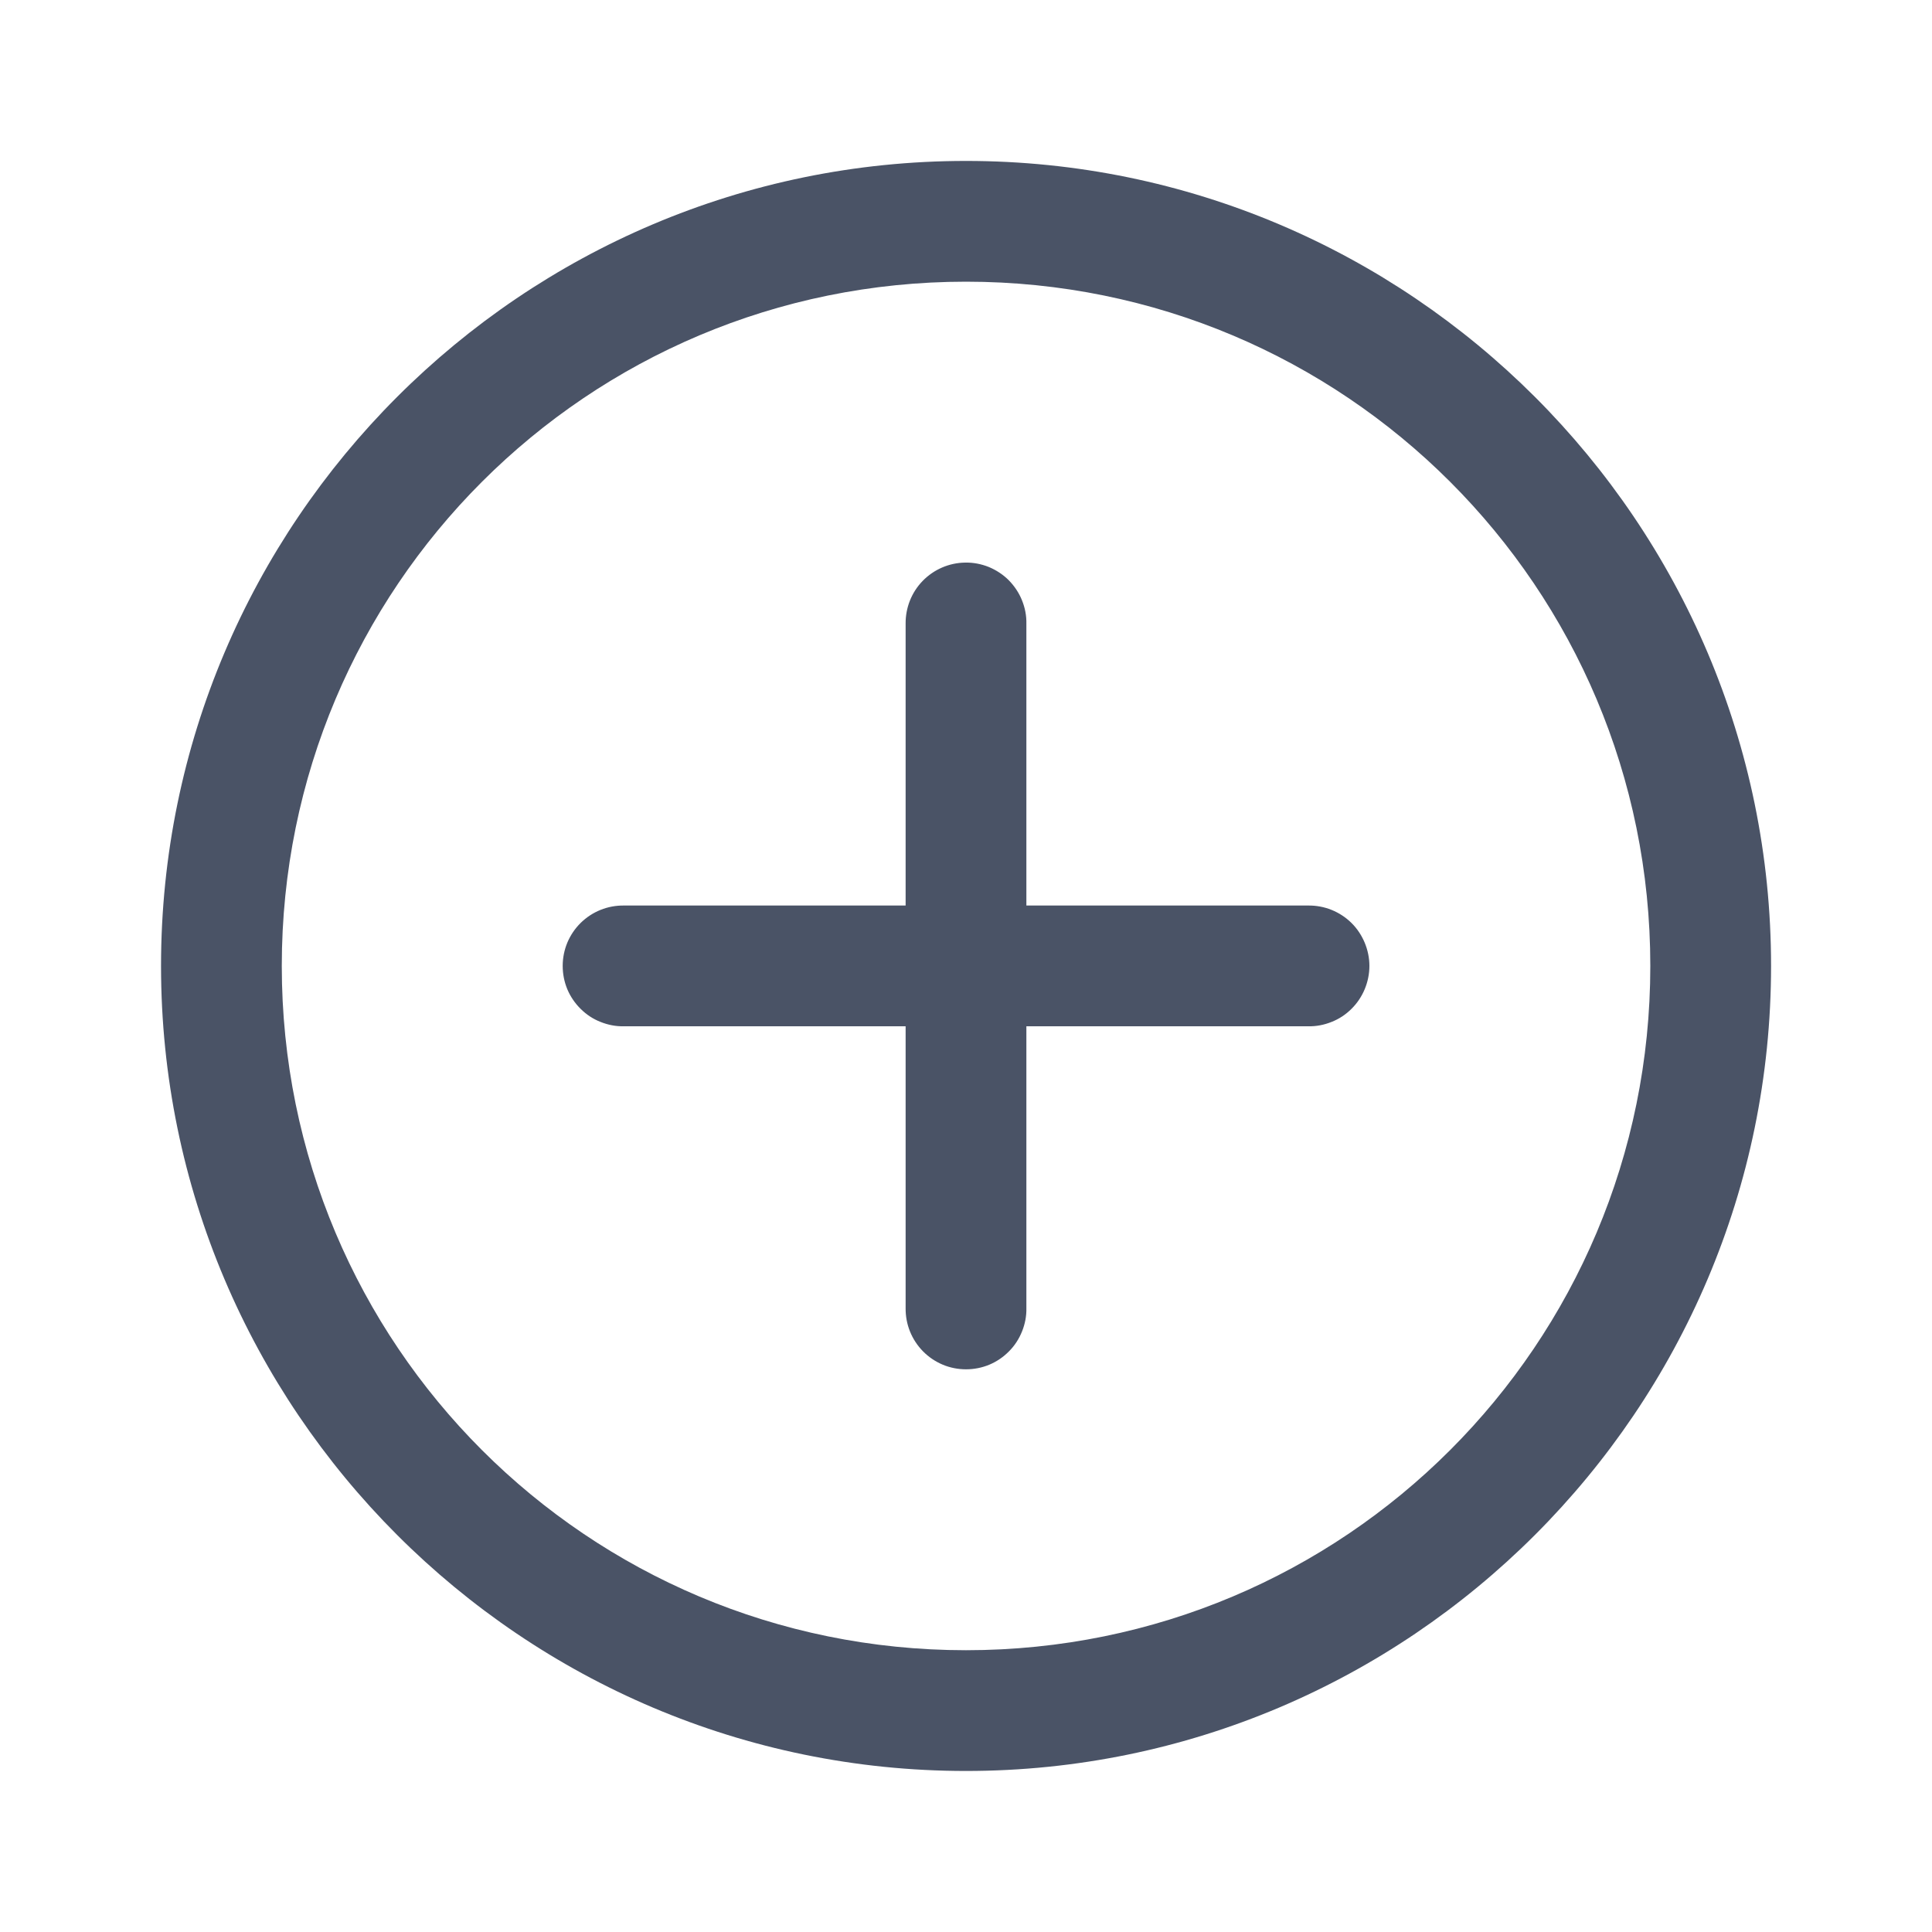 <svg width="20" height="20" viewBox="0 0 20 20" fill="none" xmlns="http://www.w3.org/2000/svg">
<path d="M10 1.666C5.405 1.666 1.667 5.404 1.667 9.999C1.667 14.594 5.405 18.333 10 18.333C14.595 18.333 18.334 14.594 18.334 9.999C18.334 5.404 14.595 1.666 10 1.666ZM10 2.916C13.92 2.916 17.084 6.08 17.084 9.999C17.084 13.919 13.92 17.083 10 17.083C6.081 17.083 2.917 13.919 2.917 9.999C2.917 6.08 6.081 2.916 10 2.916ZM9.991 5.824C9.825 5.826 9.667 5.895 9.552 6.013C9.436 6.132 9.373 6.292 9.375 6.458V9.374H6.459C6.376 9.373 6.294 9.388 6.217 9.419C6.14 9.45 6.07 9.496 6.011 9.554C5.952 9.612 5.905 9.682 5.873 9.758C5.841 9.835 5.825 9.917 5.825 9.999C5.825 10.082 5.841 10.164 5.873 10.241C5.905 10.317 5.952 10.386 6.011 10.444C6.07 10.503 6.14 10.549 6.217 10.579C6.294 10.61 6.376 10.626 6.459 10.624H9.375V13.541C9.374 13.624 9.389 13.706 9.42 13.783C9.451 13.86 9.497 13.93 9.555 13.989C9.613 14.048 9.683 14.095 9.759 14.127C9.835 14.159 9.918 14.175 10 14.175C10.083 14.175 10.165 14.159 10.242 14.127C10.318 14.095 10.387 14.048 10.445 13.989C10.504 13.93 10.549 13.86 10.58 13.783C10.611 13.706 10.627 13.624 10.625 13.541V10.624H13.542C13.625 10.626 13.707 10.61 13.784 10.579C13.861 10.549 13.931 10.503 13.99 10.444C14.049 10.386 14.095 10.317 14.127 10.241C14.159 10.164 14.176 10.082 14.176 9.999C14.176 9.917 14.159 9.835 14.127 9.758C14.095 9.682 14.049 9.612 13.99 9.554C13.931 9.496 13.861 9.45 13.784 9.419C13.707 9.388 13.625 9.373 13.542 9.374H10.625V6.458C10.627 6.374 10.611 6.291 10.579 6.213C10.548 6.136 10.501 6.066 10.442 6.006C10.383 5.947 10.312 5.901 10.235 5.869C10.157 5.838 10.074 5.822 9.991 5.824Z" fill="#4a5366"/>
</svg>
